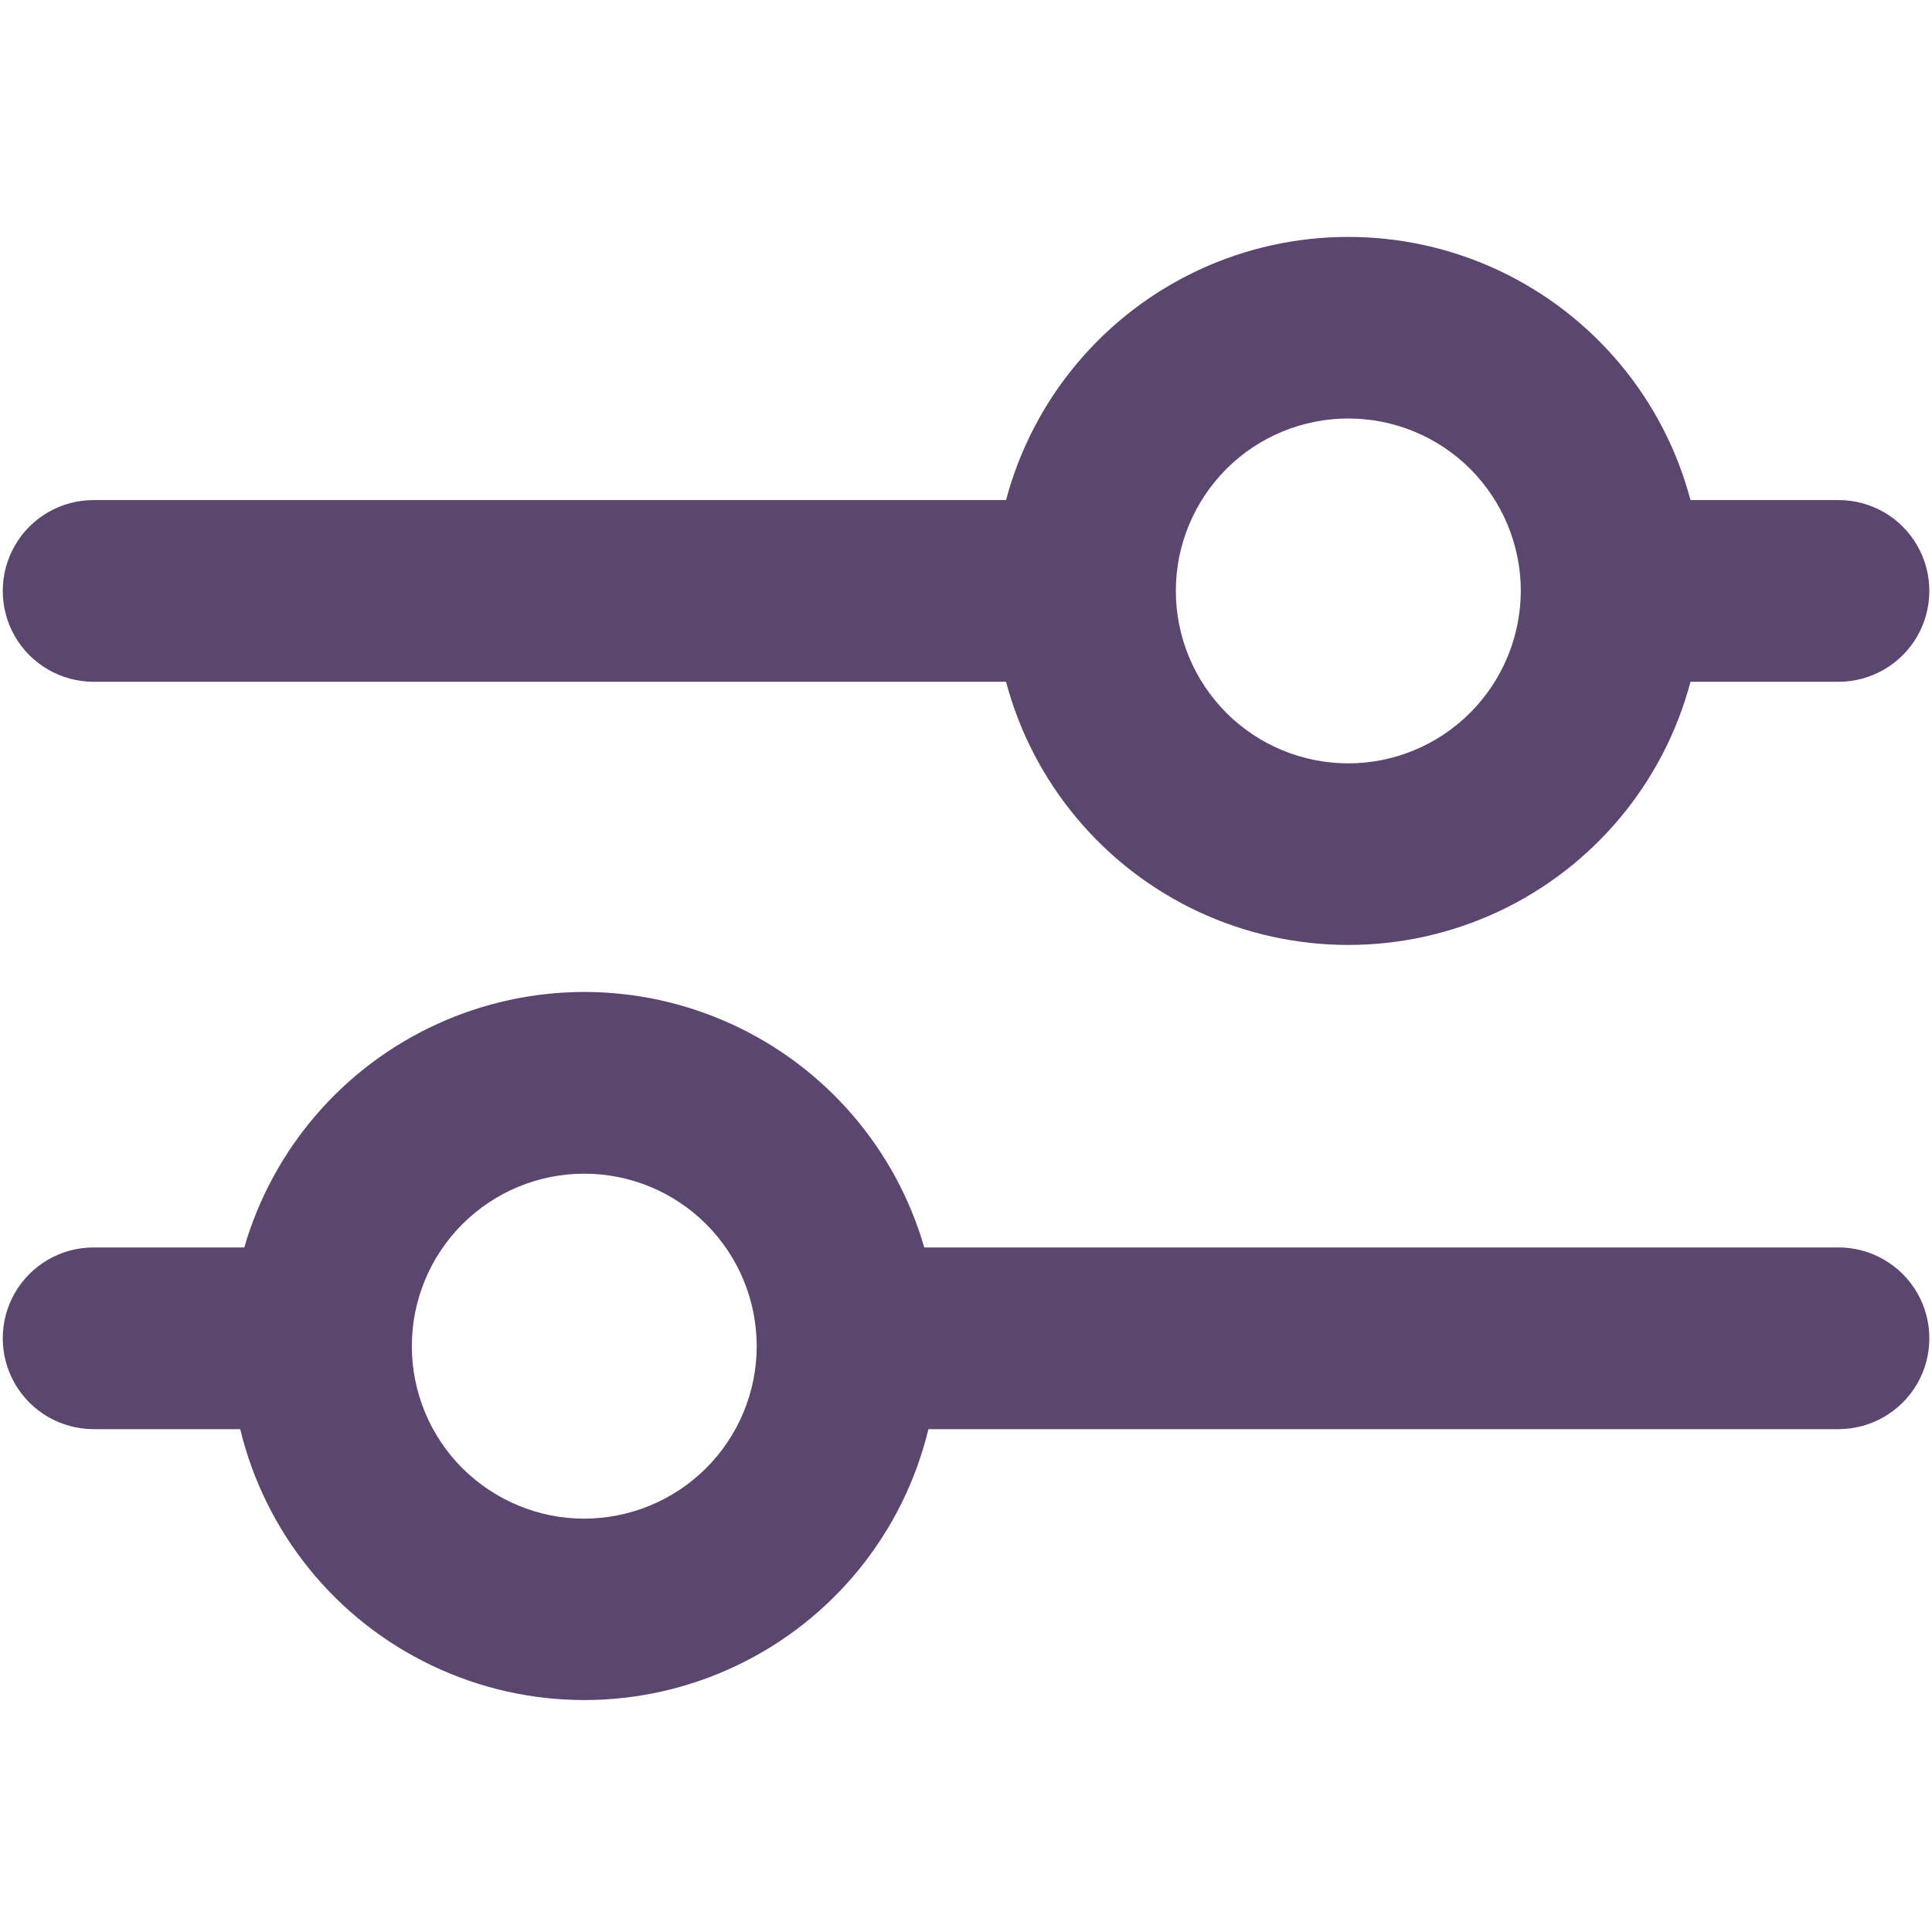 <svg width="18" height="18" viewBox="0 0 18 18" fill="none" xmlns="http://www.w3.org/2000/svg">
<path d="M17.129 4.659H15.75C15.5 3.715 14.843 2.931 13.958 2.517C13.073 2.104 12.05 2.104 11.165 2.517C10.28 2.931 9.624 3.715 9.373 4.659H0.872C0.569 4.659 0.29 4.82 0.139 5.082C-0.012 5.344 -0.012 5.667 0.139 5.929C0.29 6.19 0.569 6.352 0.872 6.352H9.373C9.624 7.296 10.28 8.08 11.165 8.494C12.05 8.907 13.073 8.907 13.958 8.494C14.843 8.08 15.5 7.296 15.75 6.352H17.129C17.432 6.352 17.711 6.19 17.862 5.929C18.013 5.667 18.013 5.344 17.862 5.082C17.711 4.82 17.432 4.659 17.129 4.659ZM12.562 7.112C12.136 7.112 11.727 6.943 11.426 6.642C11.125 6.34 10.955 5.932 10.955 5.505C10.955 5.079 11.125 4.671 11.426 4.369C11.727 4.068 12.136 3.899 12.562 3.899C12.988 3.899 13.397 4.068 13.698 4.369C13.999 4.671 14.169 5.079 14.169 5.505C14.168 5.931 13.998 6.34 13.697 6.641C13.396 6.942 12.988 7.112 12.562 7.112L12.562 7.112Z" fill="#5B4670"/>
<path d="M17.129 11.622H8.611C8.345 10.701 7.689 9.941 6.817 9.542C5.945 9.142 4.943 9.142 4.07 9.542C3.198 9.941 2.543 10.701 2.276 11.622H0.872C0.569 11.622 0.29 11.784 0.139 12.045C-0.012 12.307 -0.012 12.63 0.139 12.892C0.29 13.153 0.569 13.315 0.872 13.315H2.238C2.471 14.281 3.128 15.091 4.025 15.518C4.923 15.946 5.965 15.946 6.863 15.518C7.76 15.091 8.417 14.281 8.65 13.315H17.129C17.431 13.315 17.711 13.153 17.862 12.892C18.013 12.63 18.013 12.307 17.862 12.045C17.711 11.784 17.431 11.622 17.129 11.622H17.129ZM5.443 14.149C5.017 14.149 4.609 13.979 4.307 13.678C4.006 13.377 3.837 12.968 3.837 12.542C3.837 12.116 4.006 11.707 4.307 11.406C4.609 11.104 5.017 10.935 5.443 10.935C5.87 10.935 6.278 11.104 6.58 11.406C6.881 11.707 7.05 12.116 7.05 12.542C7.05 12.968 6.881 13.376 6.579 13.678C6.278 13.979 5.869 14.148 5.443 14.149L5.443 14.149Z" fill="#5B4670"/>
</svg>

